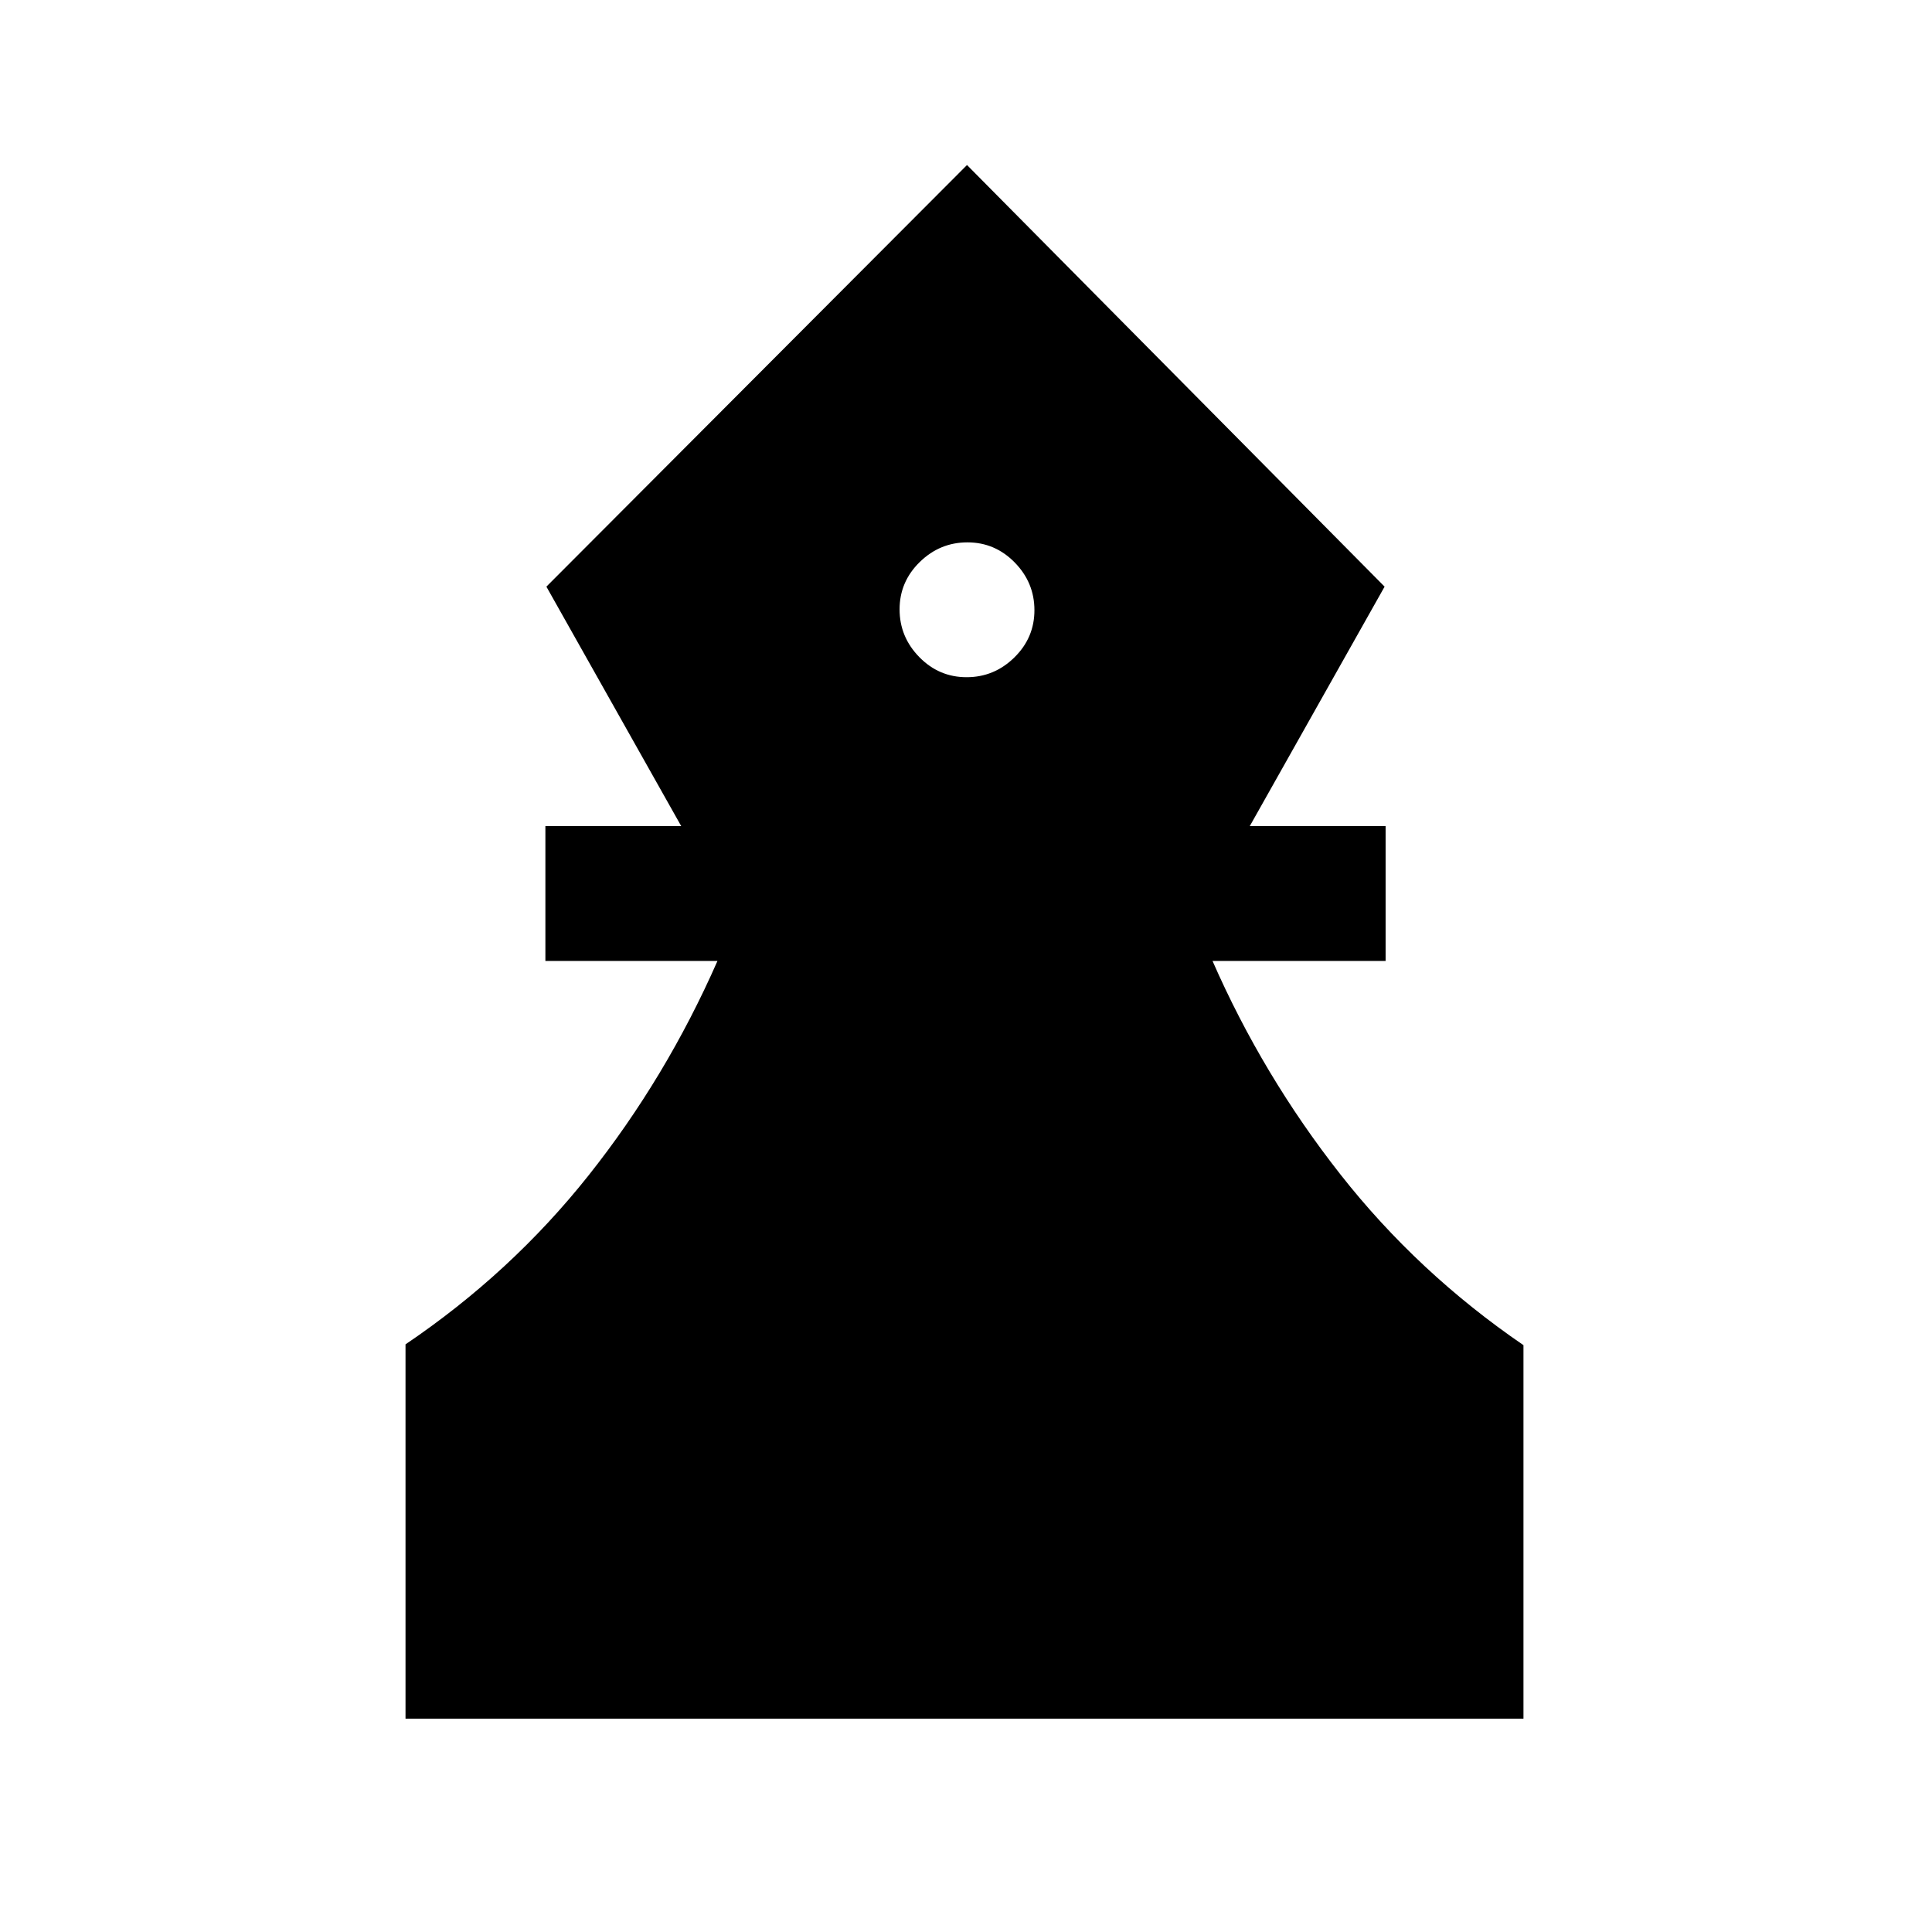 <svg xmlns="http://www.w3.org/2000/svg" height="20" viewBox="0 -960 960 960" width="20"><path d="M201.5-106v-186q52.5-35.5 91-84t64-106.5H271v-67h67.5l-67-119 209-209.5L688-668.5l-67 119h67.5v67h-86q25 57 63.5 106t91 84.9V-106H201.5Zm278.79-517.5q13.71 0 23.71-9.79t10-23.5q0-13.71-9.79-23.71t-23.5-10q-13.71 0-23.71 9.79t-10 23.5q0 13.71 9.79 23.71t23.5 10Z"/></svg>